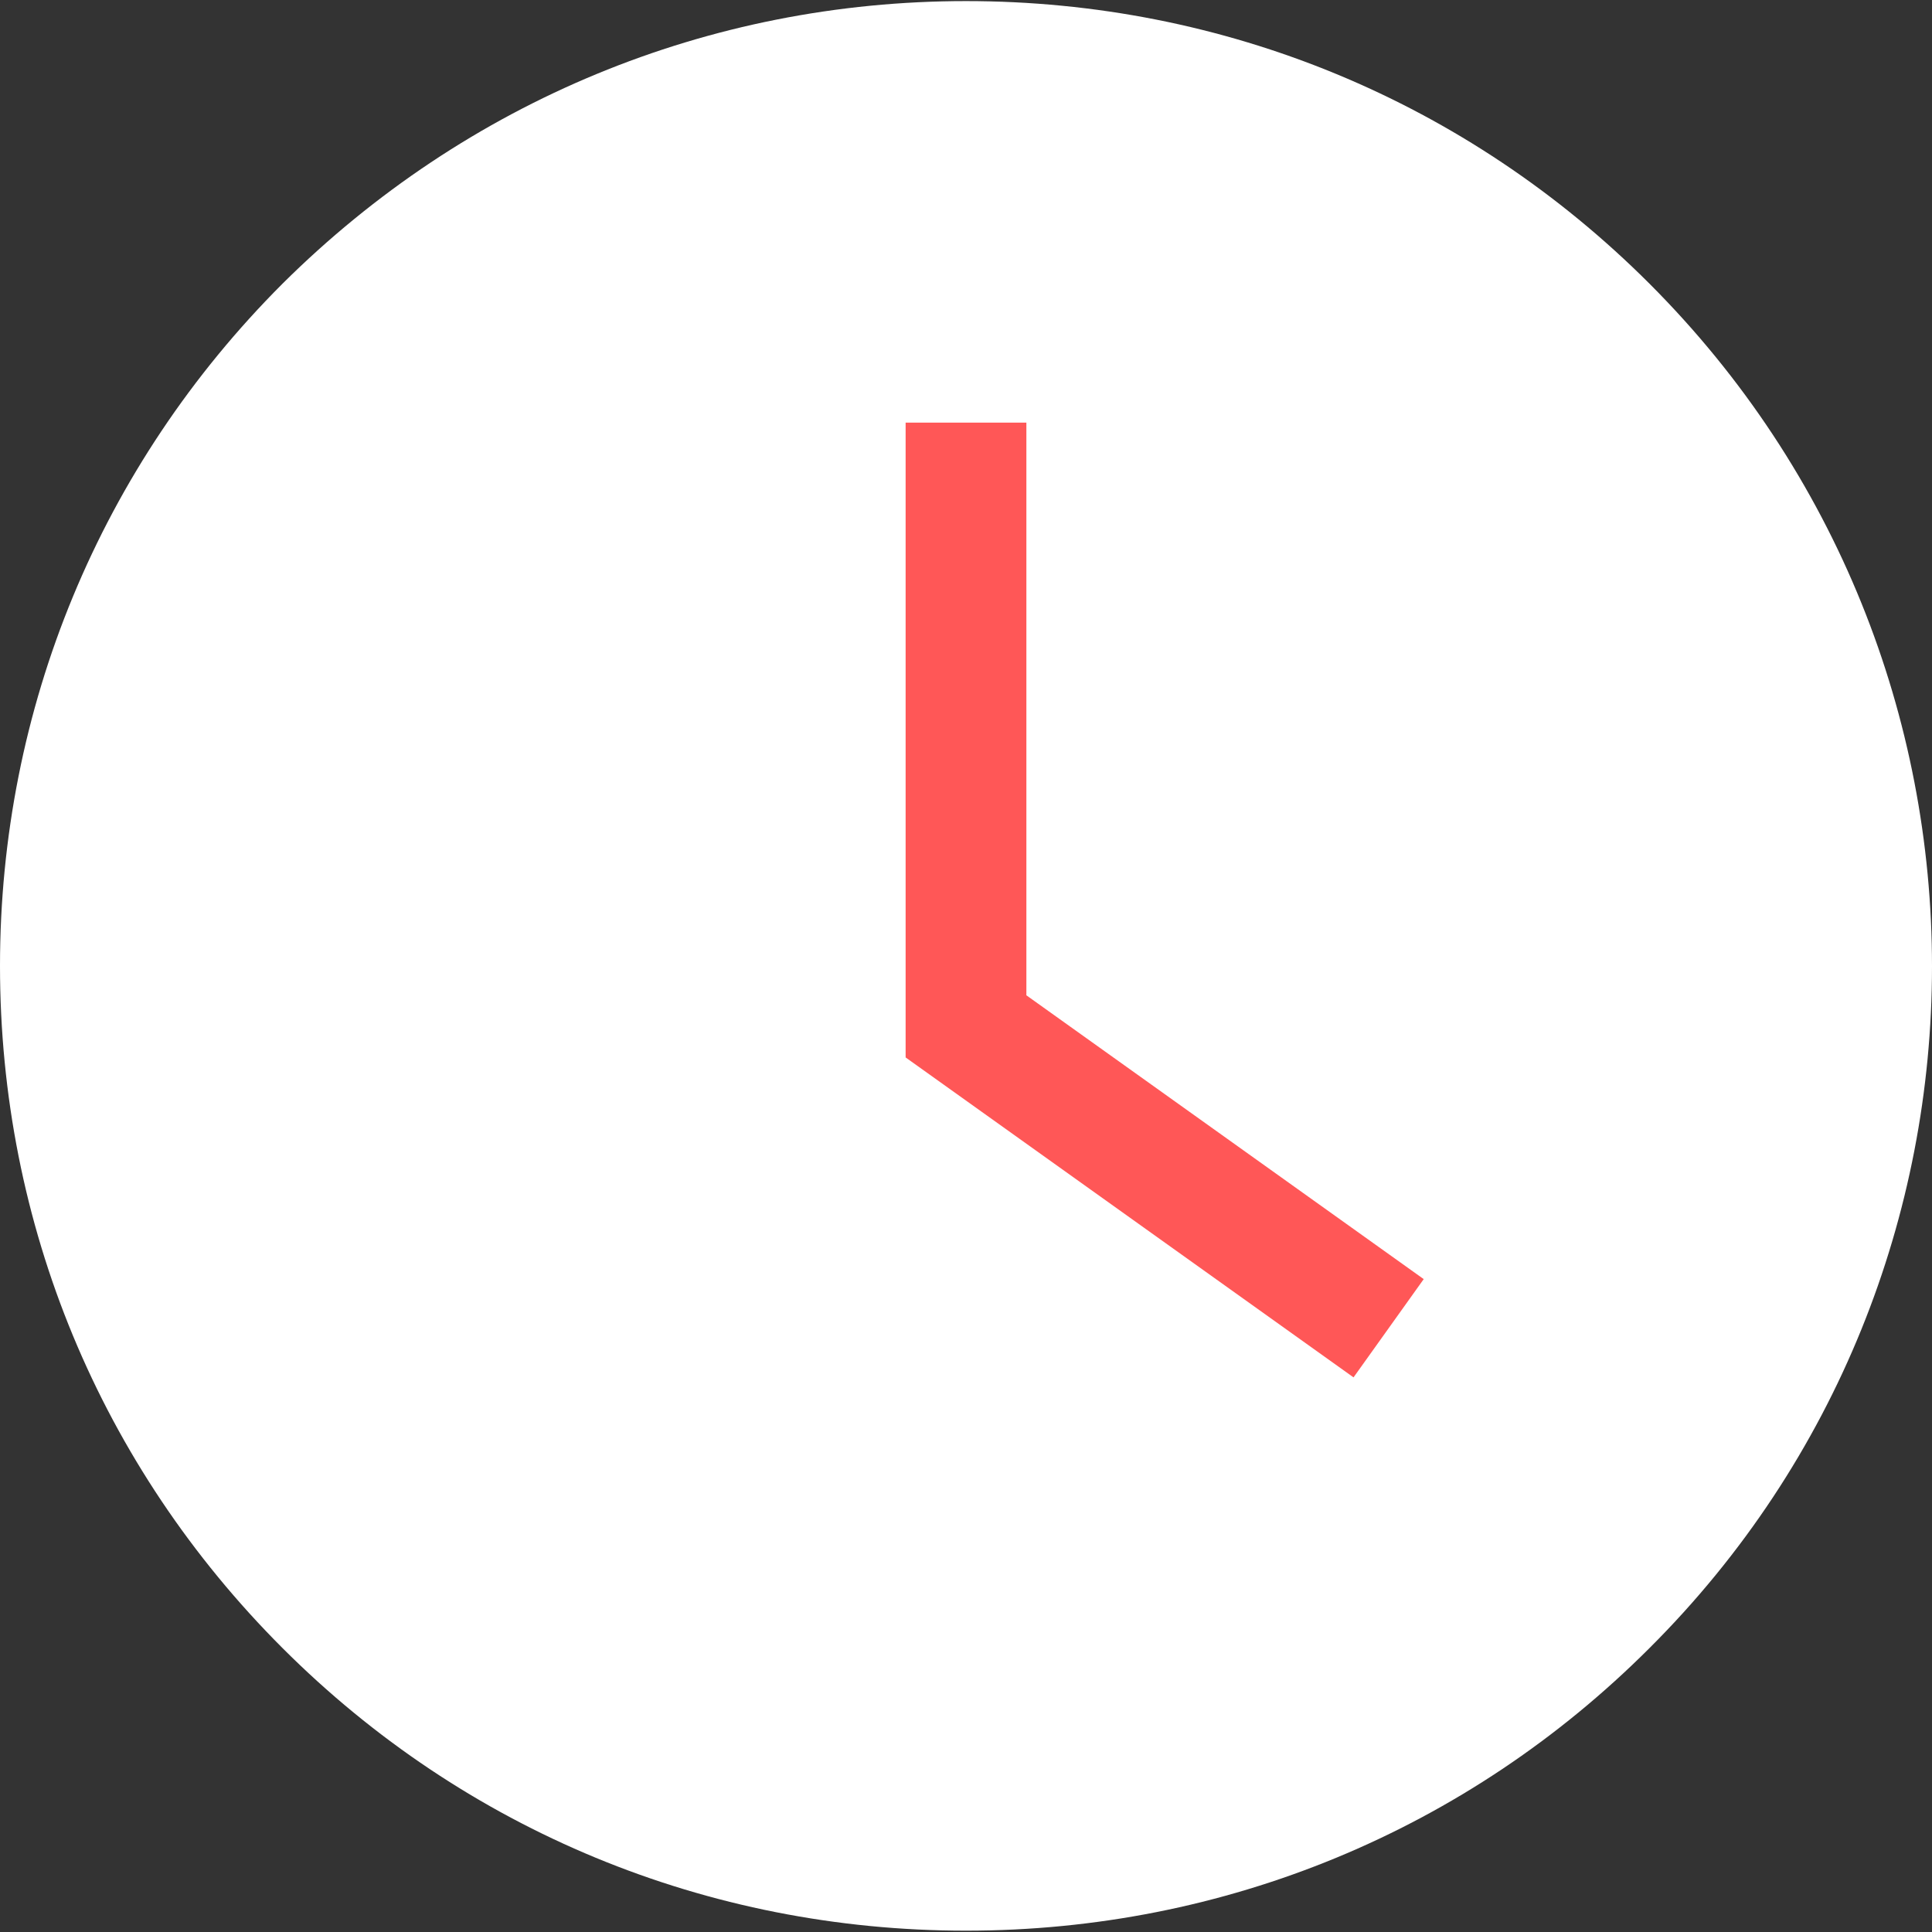 <?xml version="1.0" encoding="UTF-8"?><svg version="1.1" width="16px" height="16px" viewBox="0 0 16.0 16.0" xmlns="http://www.w3.org/2000/svg" xmlns:xlink="http://www.w3.org/1999/xlink"><rect x="0" y="0" width="16.0" height="16.0" fill="#333333" stroke="none"/><defs><clipPath id="i0"><path d="M375,0 L375,812 L0,812 L0,0 L375,0 Z"></path></clipPath><clipPath id="i1"><path d="M16,0 L16,15.982 L0,15.982 L0,0 L16,0 Z"></path></clipPath><clipPath id="i2"><path d="M8,0 C10.14,0 12.15,0.83 13.66,2.34 C16.78,5.46 16.78,10.53 13.66,13.64 C12.15,15.15 10.14,15.98 8,15.98 C5.86,15.98 3.85,15.15 2.34,13.64 C0.83,12.13 0,10.13 0,7.99 C0,5.86 0.83,3.85 2.34,2.34 C3.86,0.83 5.87,0 8,0 Z"></path></clipPath></defs><g transform="translate(-16.0 -152.0)"><g clip-path="url(#i0)"><g transform="translate(16.0 149.0)"><g transform="translate(0.0 3.0)"><g transform="translate(0.0 0.009)"><g clip-path="url(#i1)"><g clip-path="url(#i2)"><polygon points="0,0 16,0 16,15.98 0,15.98 0,0" stroke="none" fill="#FFFFFF"></polygon></g><g transform="translate(8.0 3.491)"><path d="M0,0 L0,5 L3.5,7.5" stroke="#FF5757" stroke-width="1" fill="none" stroke-miterlimit="10"></path></g></g></g></g></g></g></g></svg>